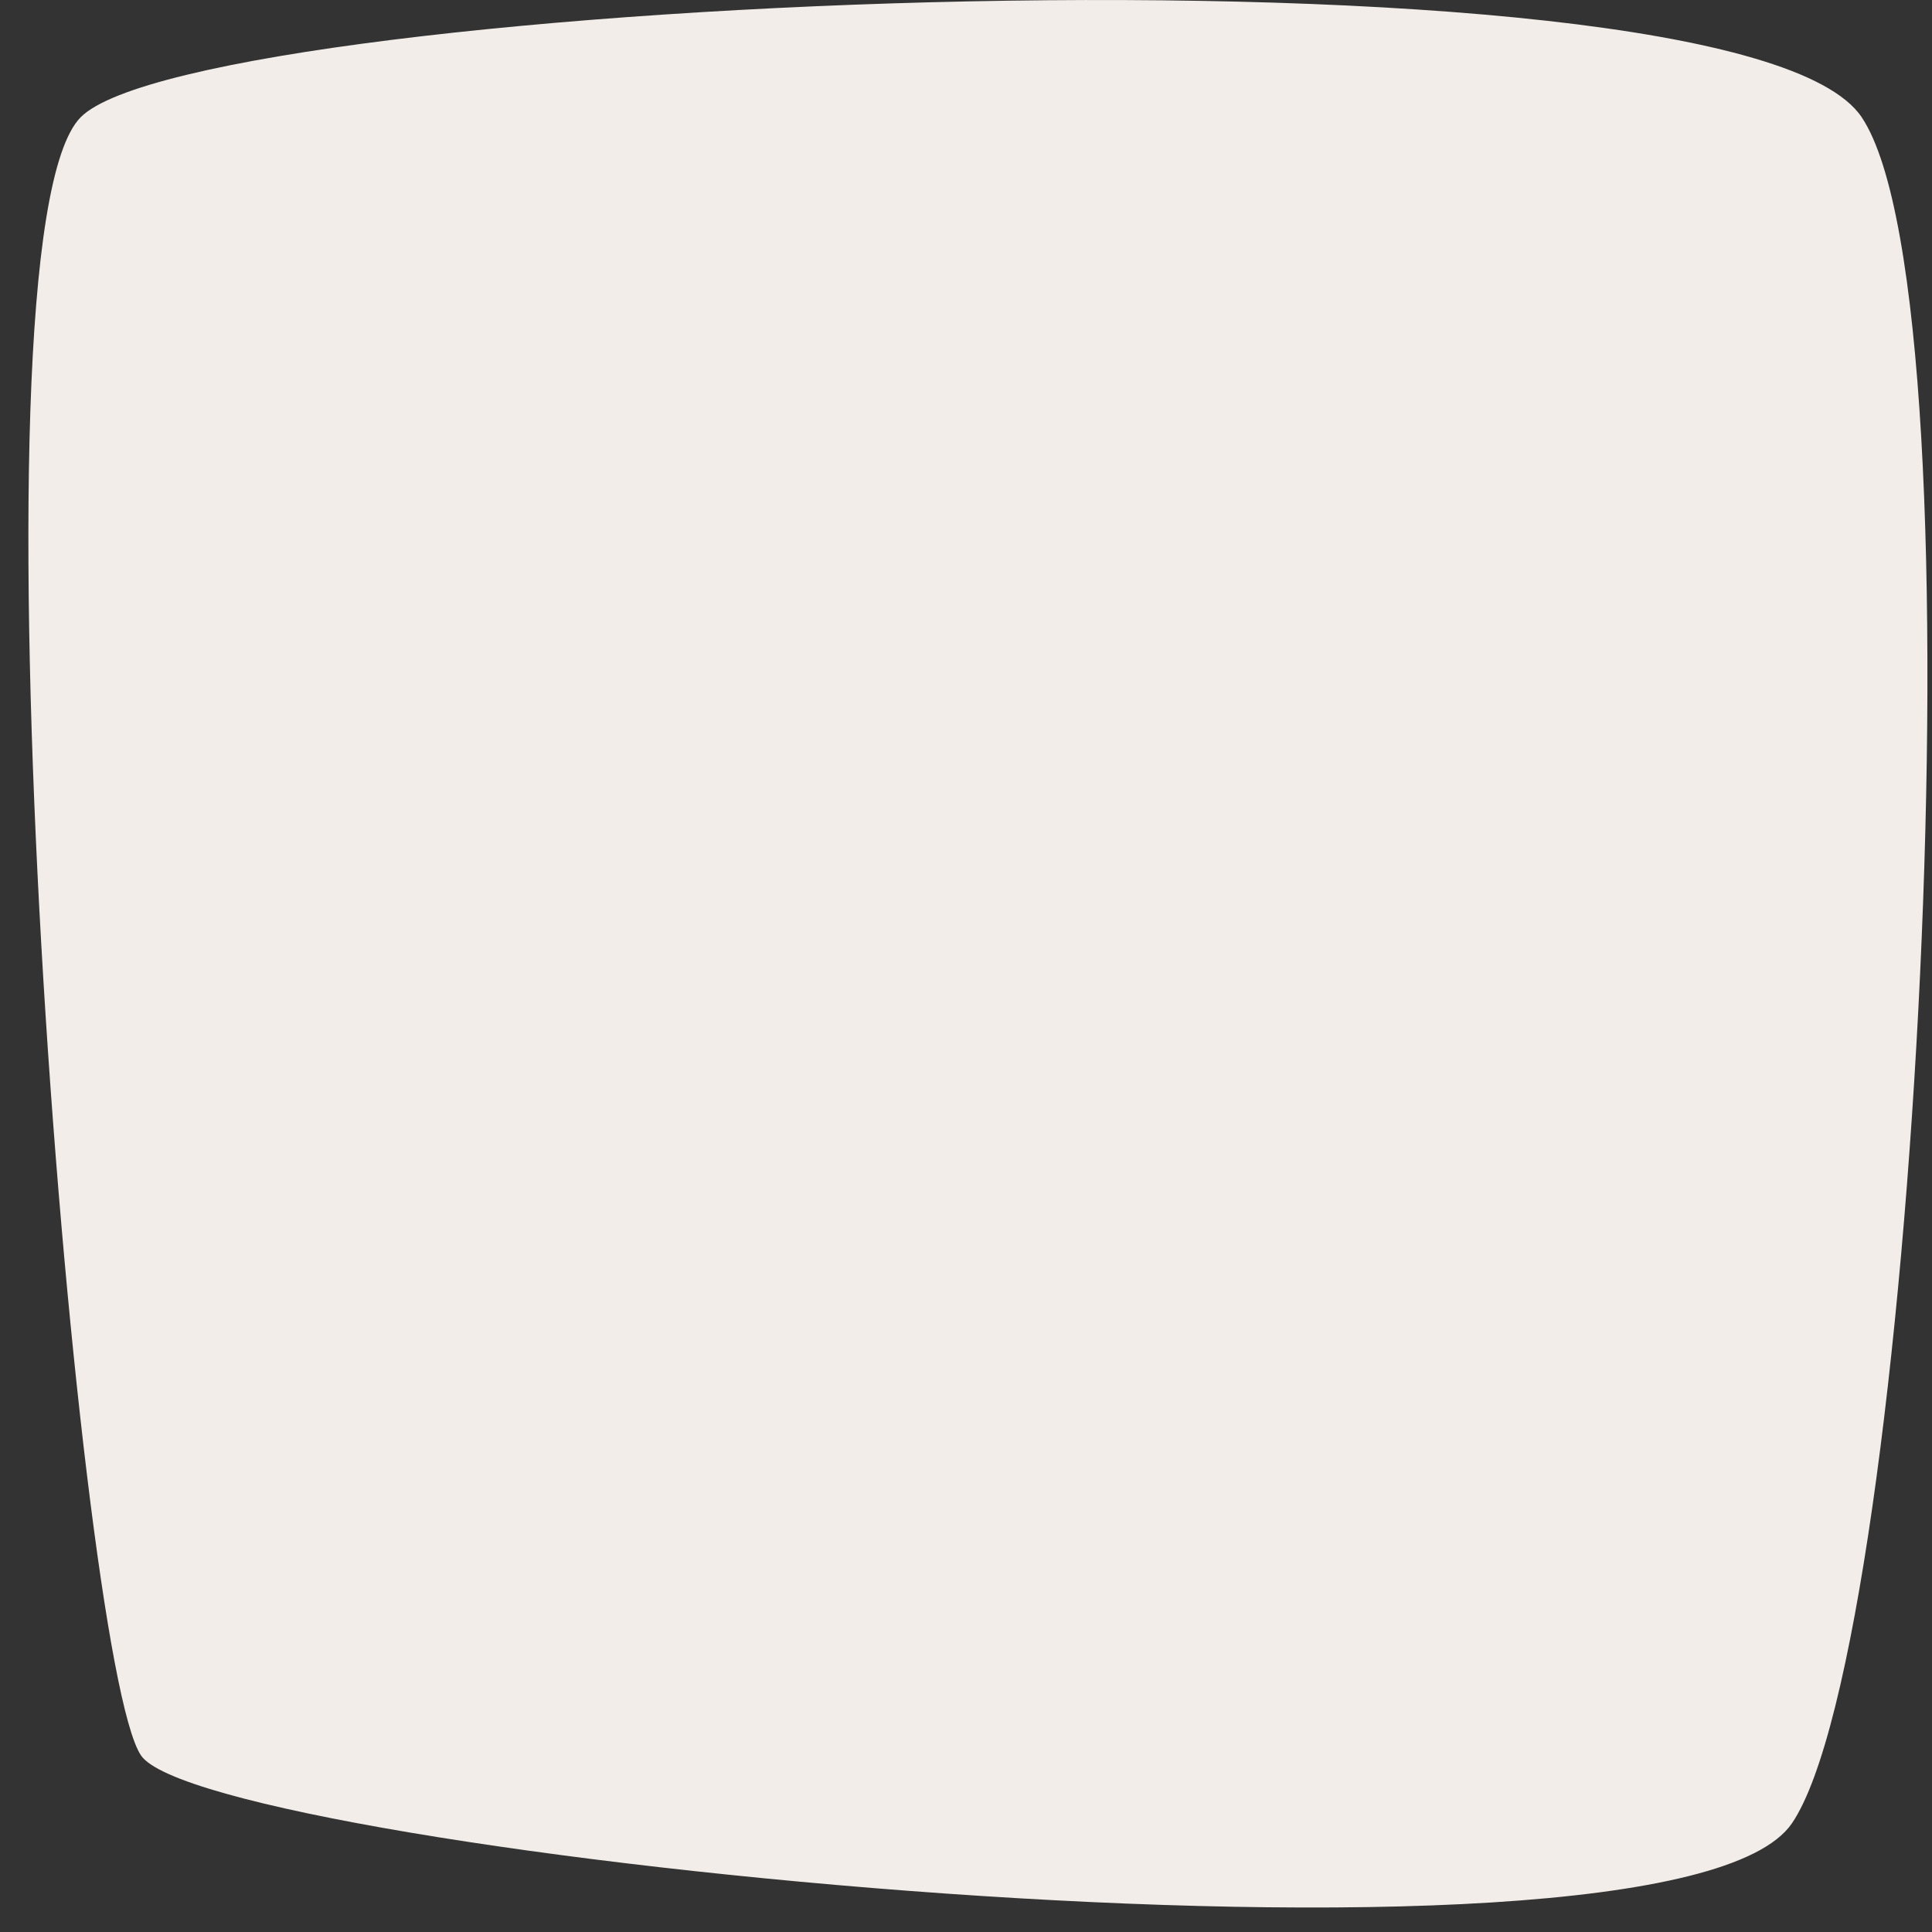 <svg width="34" height="34" viewBox="0 0 34 34" fill="none" xmlns="http://www.w3.org/2000/svg">
<rect x="0" y="0" width="34" height="34" fill="#333333" stroke="none"/>
<g clip-path="url(#clip0_153_31)">
<path d="M32.762 2.062C34.983 5.375 33.694 28.91 31.536 32.086C29.378 35.262 3.636 32.606 2.481 30.892C1.326 29.178 -0.688 4.183 1.421 2.062C3.53 -0.059 30.541 -1.251 32.762 2.062Z" fill="#F2EDE9"/>
</g>
<defs>
<clipPath id="clip0_153_31">
<rect width="33.42" height="33.569" fill="white" transform="translate(0.5)"/>
</clipPath>
</defs>
</svg>
